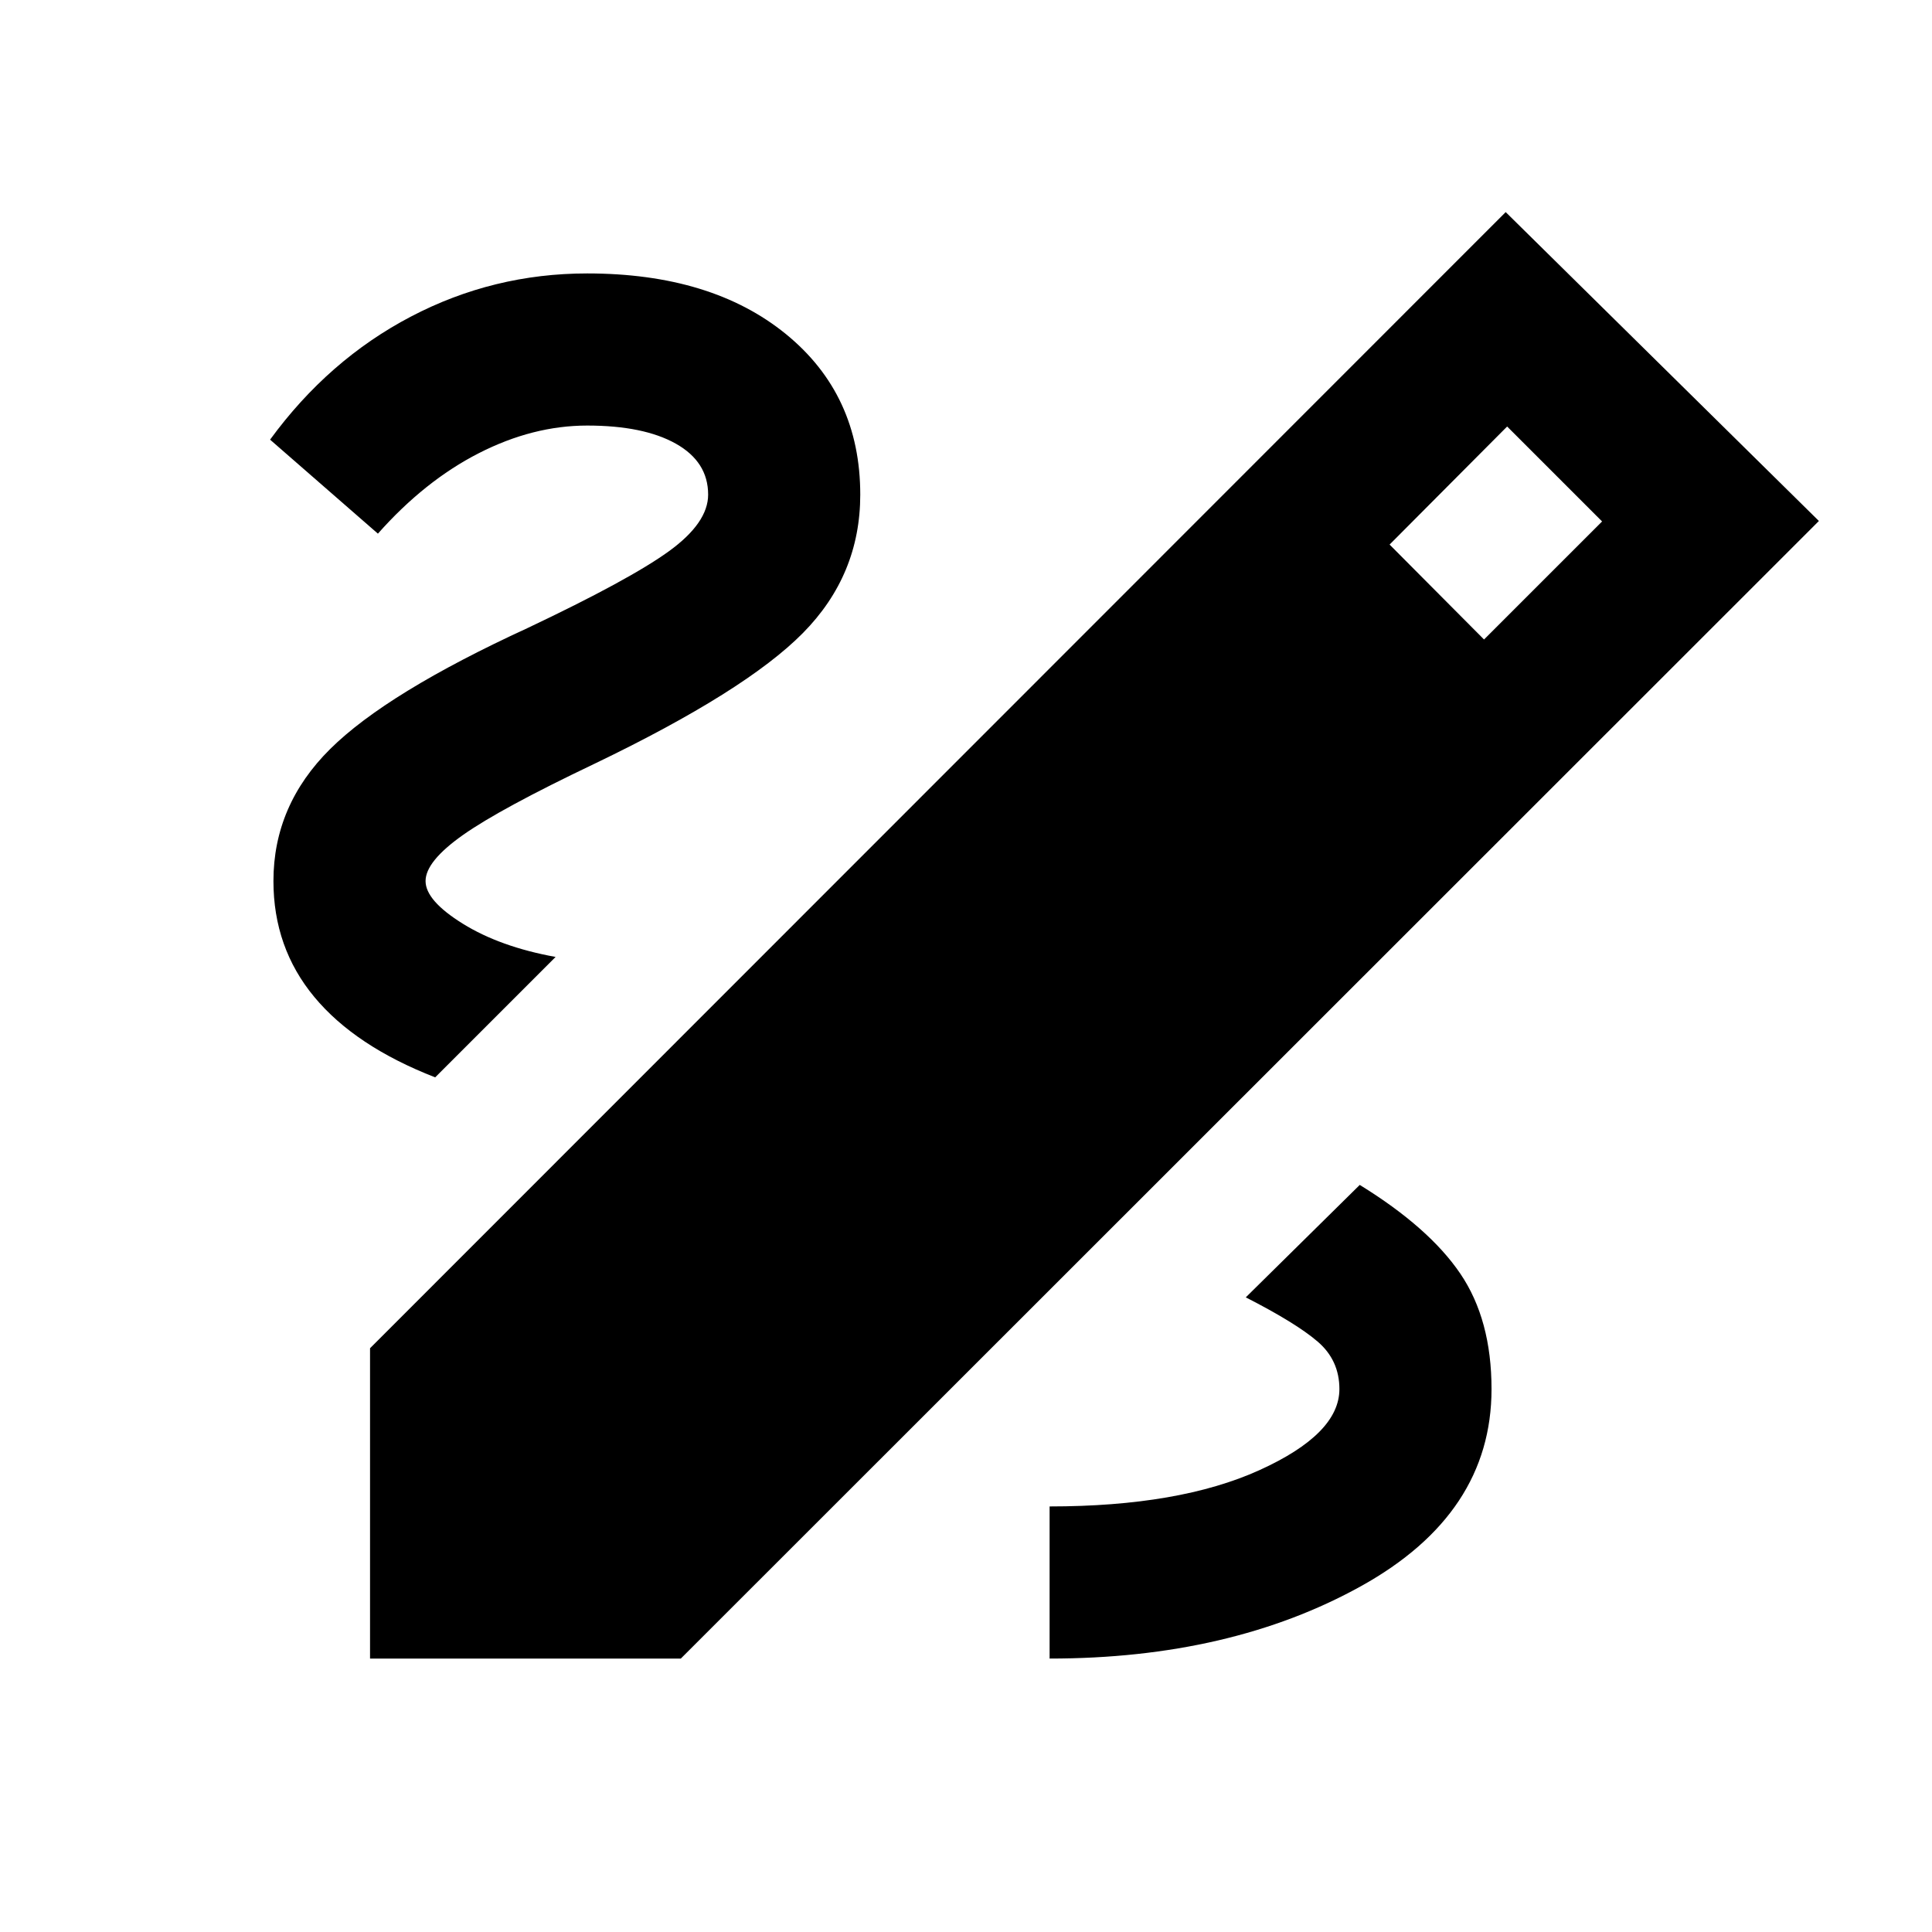 <svg xmlns="http://www.w3.org/2000/svg" height="20" viewBox="0 -960 960 960" width="20"><path d="M183.87-135.87v-154.2l564.3-564.54L903.8-701.13 338.3-135.87H183.87Zm553.54-506.37 58.66-58.65-47.18-47.18-58.41 58.66 46.93 47.17Zm3.72 372.46q0-34.48-15.5-57.34-15.5-22.86-49.98-44.1l-56.63 55.87q25 12.76 35.76 22.02 10.76 9.26 10.76 23.55 0 22.28-39.76 40.3-39.76 18.02-104.24 18.02v75.59q89.92 0 154.75-35.98 64.84-35.98 64.84-97.93ZM216.24-424.67l59.83-59.83q-27.55-5-46.08-16.5-18.53-11.5-18.53-21.22 0-9.76 18.59-22.88 18.6-13.12 65.45-35.44 74.96-36.05 103.46-64.91 28.5-28.85 28.5-68.77 0-49.71-36.98-79.81t-98.7-30.1q-46.67 0-87.63 21.46-40.95 21.45-69.95 61.13l53.58 46.71q23.24-26.24 50.12-39.97 26.88-13.74 53.88-13.74 28.05 0 44.07 9.02t16.02 25.3q0 14-19.48 28.12-19.48 14.12-70.32 38.21-69.77 32.09-97.98 60.04-28.22 27.96-28.22 65.63 0 33.11 20.29 57.59 20.3 24.48 60.08 39.96Z"/></svg>